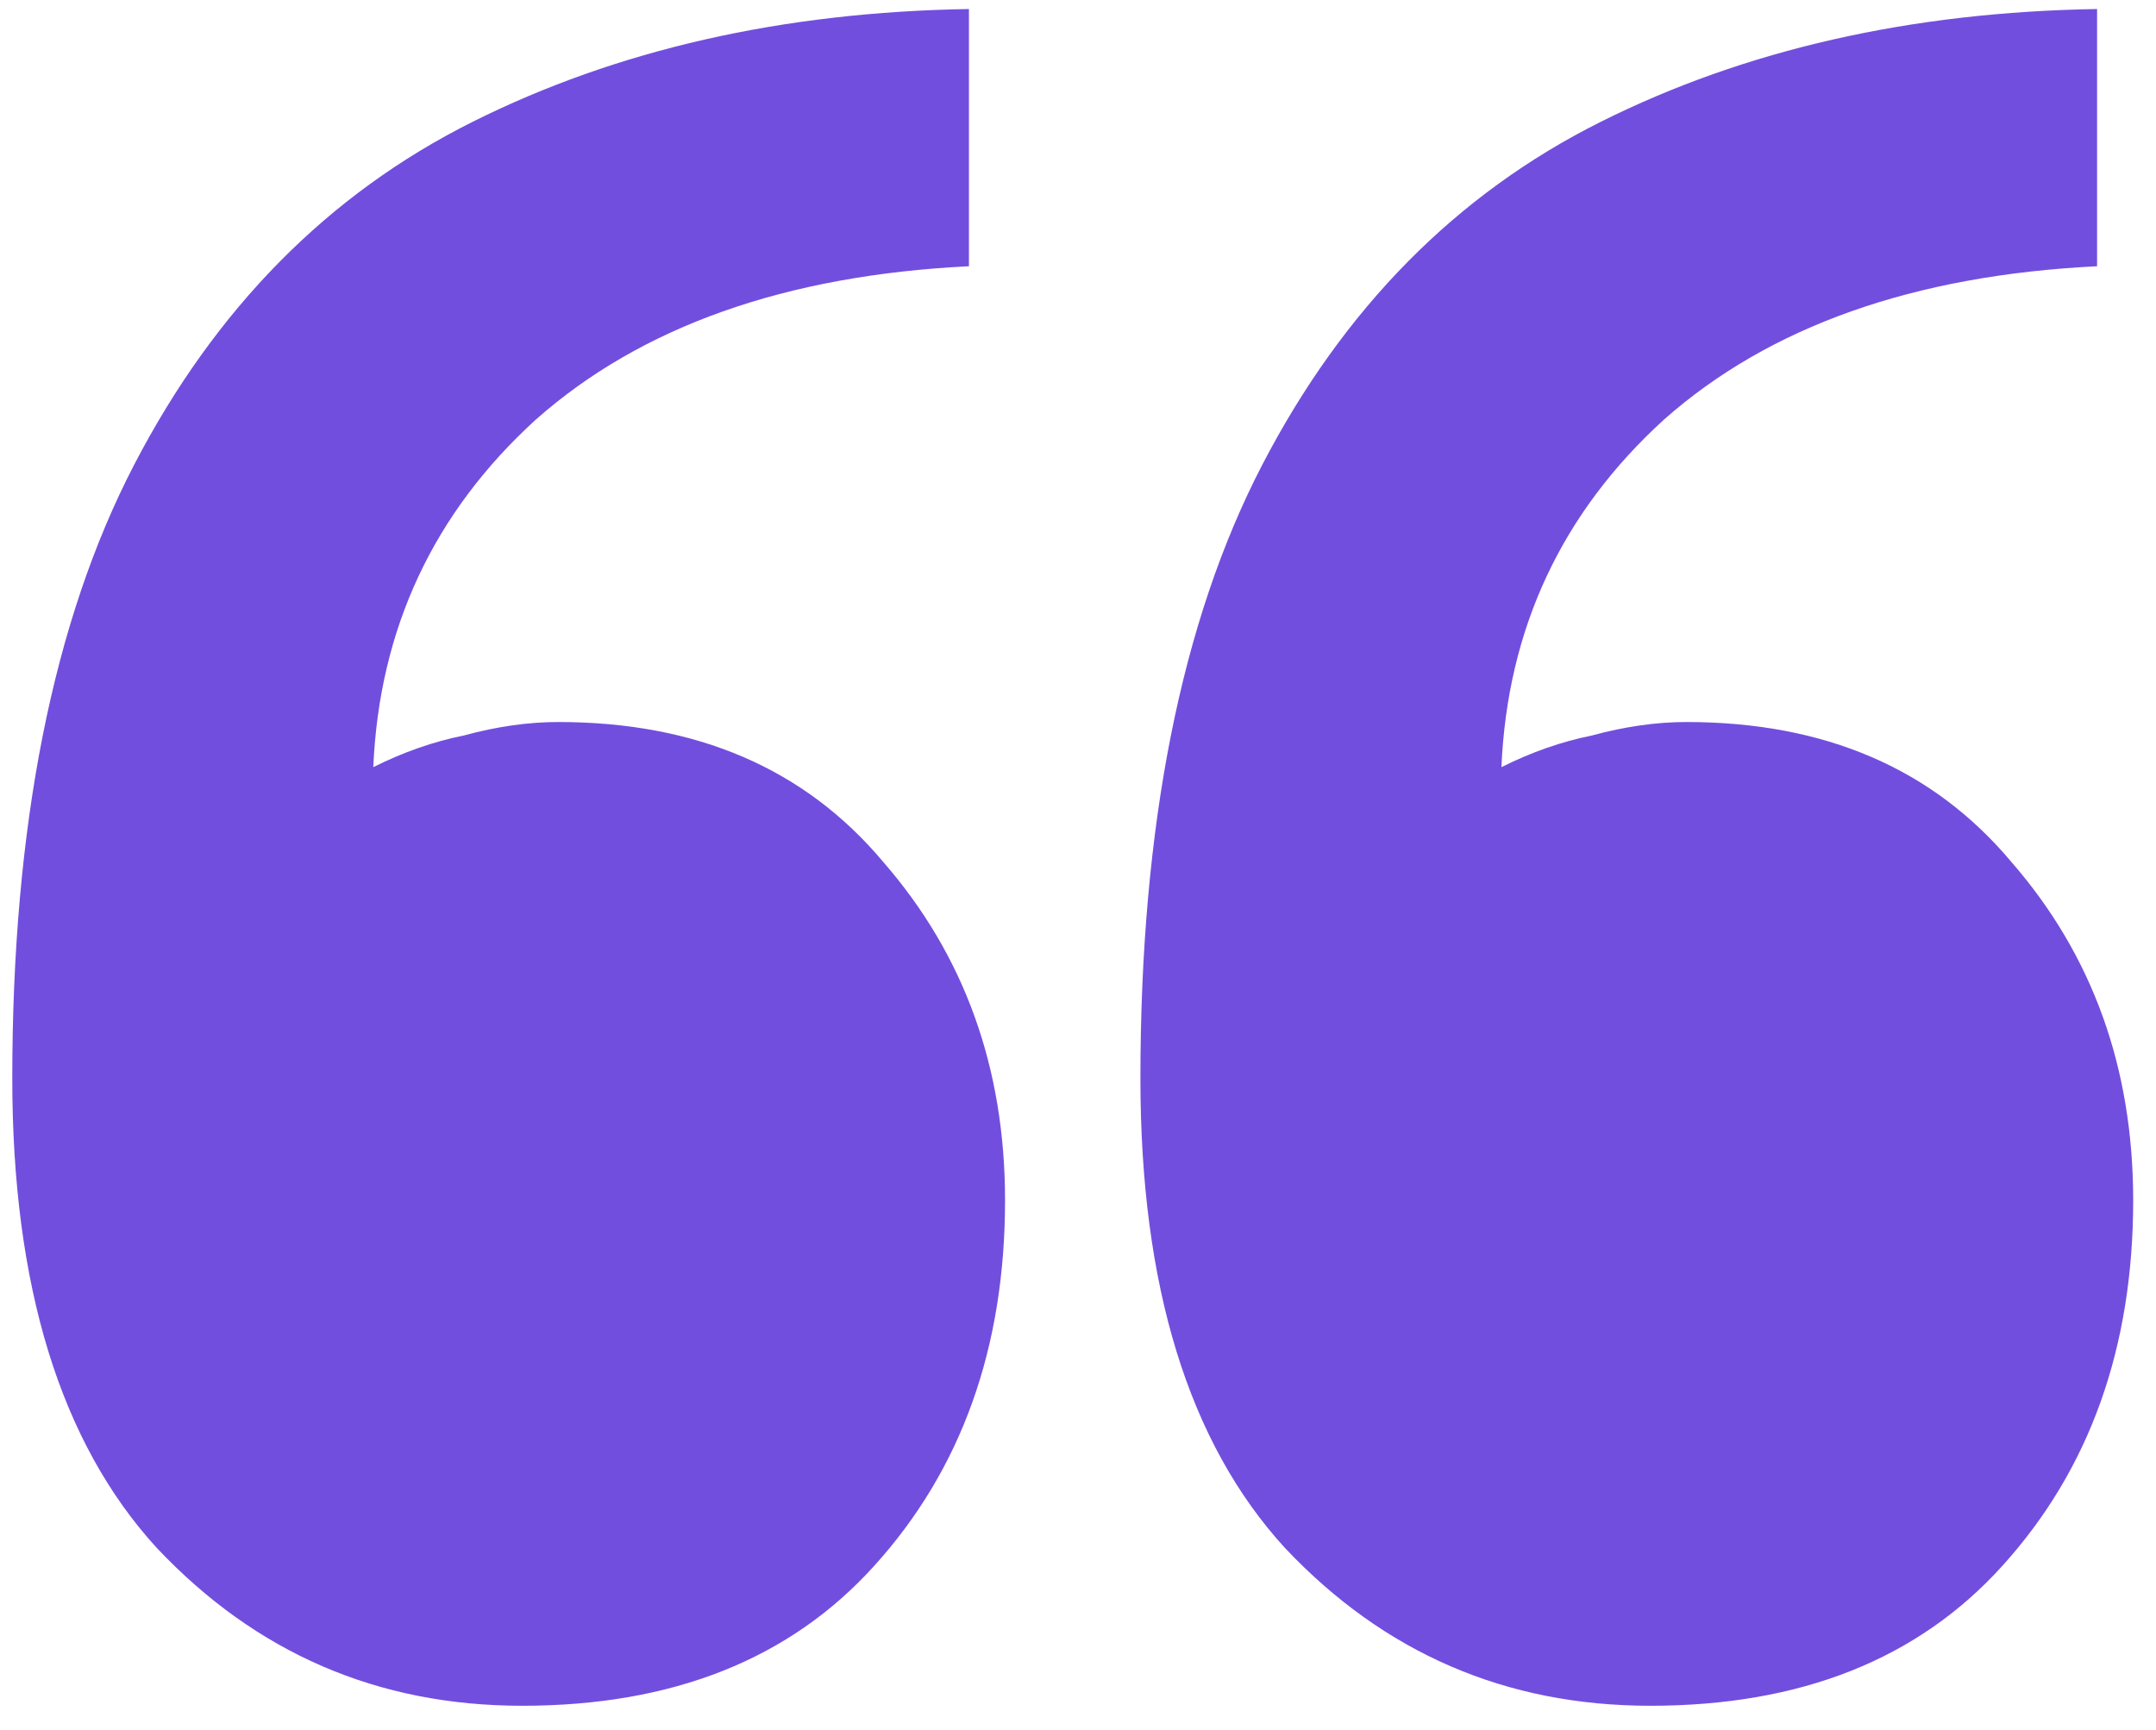 <svg width="86" height="69" viewBox="0 0 86 69" fill="none" xmlns="http://www.w3.org/2000/svg">
<g clip-path="url(#clip0_5_2)">
<path d="M83.65 10.62C76.33 10.98 70.57 13.02 66.37 16.74C62.29 20.46 60.13 25.08 59.89 30.6C61.09 30 62.29 29.58 63.49 29.34C64.81 28.98 66.07 28.8 67.27 28.8C72.79 28.8 77.11 30.66 80.23 34.38C83.47 38.1 85.09 42.6 85.09 47.88C85.09 53.76 83.35 58.62 79.87 62.46C76.51 66.18 71.83 68.04 65.83 68.04C60.07 68.04 55.21 65.94 51.25 61.74C47.41 57.54 45.49 51.3 45.49 43.02C45.49 32.94 47.11 24.78 50.35 18.54C53.59 12.3 58.09 7.74 63.85 4.86C69.61 1.98 76.21 0.48 83.65 0.36V10.62ZM38.65 10.62C31.33 10.98 25.57 13.02 21.37 16.74C17.29 20.46 15.13 25.08 14.89 30.6C16.09 30 17.29 29.58 18.49 29.34C19.81 28.98 21.07 28.8 22.27 28.8C27.79 28.8 32.11 30.66 35.23 34.38C38.47 38.1 40.09 42.6 40.09 47.88C40.09 53.76 38.35 58.62 34.87 62.46C31.51 66.18 26.83 68.04 20.83 68.04C15.07 68.04 10.21 65.94 6.25 61.74C2.41 57.54 0.49 51.3 0.49 43.02C0.49 32.94 2.11 24.78 5.35 18.54C8.59 12.3 13.09 7.74 18.85 4.86C24.61 1.98 31.21 0.48 38.65 0.36V10.62Z" fill="url(#paint0_linear_5_2)"/>
</g>
<defs>
<linearGradient id="paint0_linear_5_2" x1="36.715" y1="-51" x2="99.692" y2="84.336" gradientUnits="userSpaceOnUse">
<stop stop-color="#724EDE"/>
<stop offset="1" stop-color="#724EDE"/>
<stop offset="1" stop-color="#001412"/>
</linearGradient>
<clipPath id="clip0_5_2">
<rect width="86" height="69" fill="white"/>
</clipPath>
</defs>
</svg>
